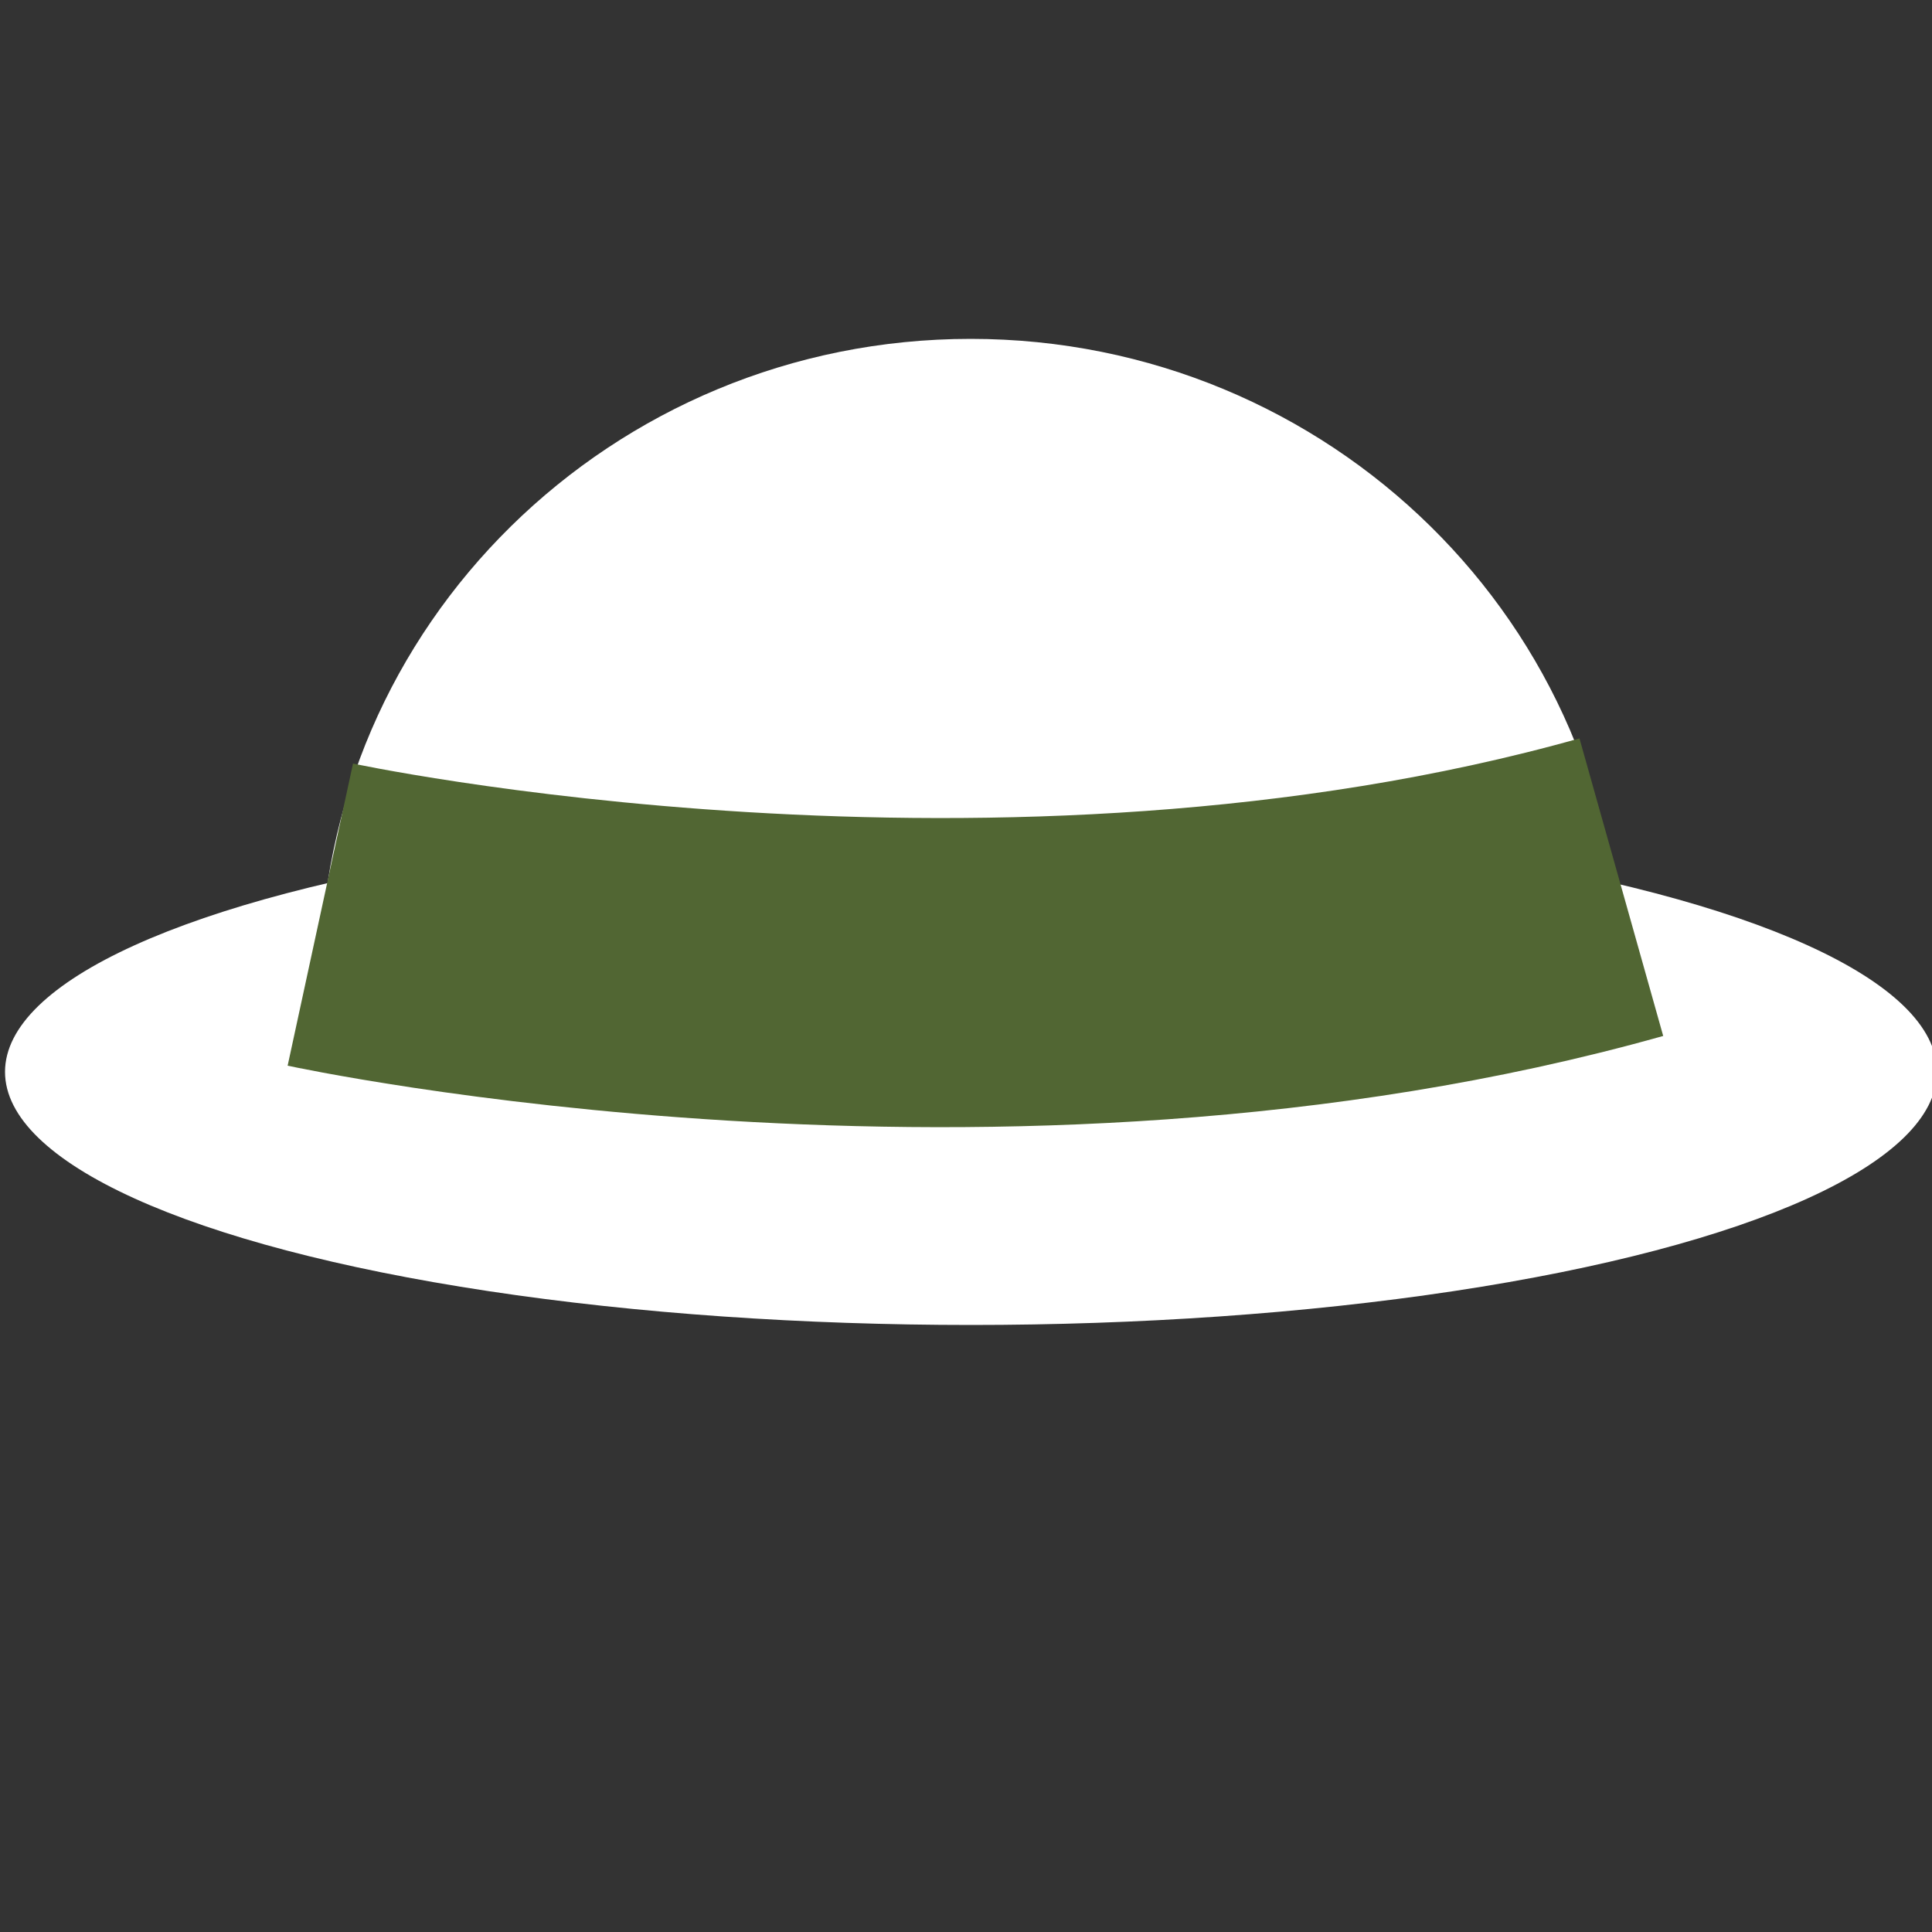 <?xml version="1.0" encoding="utf-8"?>
<!-- Generator: Adobe Illustrator 28.0.0, SVG Export Plug-In . SVG Version: 6.00 Build 0)  -->
<svg version="1.1" id="レイヤー_1" xmlns="http://www.w3.org/2000/svg" xmlns:xlink="http://www.w3.org/1999/xlink" x="0px"
	 y="0px" viewBox="0 0 50 50" style="enable-background:new 0 0 50 50;" xml:space="preserve">
<rect x="0" y="0" width="50" height="50" fill="#333333" stroke="none"/>
<style type="text/css">
	.st0{fill:#FFFFFF;}
	.st1{fill:none;stroke:#516633;stroke-width:8;stroke-miterlimit:10;}
</style>
<g>
	<path class="st0" d="M8.29,25.33c0-9.14,7.54-16.56,16.83-16.56s16.83,7.41,16.83,16.56"/>
	<g>
		<ellipse class="st0" cx="25.13" cy="27.74" rx="25" ry="6.55"/>
	</g>
	<path class="st1" d="M8.29,23.67c0,0,17.61,3.81,33.67-0.71"/>
</g>
<path class="st0" d="M95.55,44.27h15.95V24.68l2.47,0.95l6.19-12.02l-8.65-4.86c0,0-1.65-0.87-6.58-1.74h-0.39
	c0,0-2.74,7.51-8.99,8.72h-0.78C88.51,14.51,85.77,7,85.77,7h-0.39c-4.94,0.87-6.58,1.74-6.58,1.74l-8.65,4.86l6.19,12.02l2.47-0.95
	v19.59h15.95H95.55z"/>
</svg>
